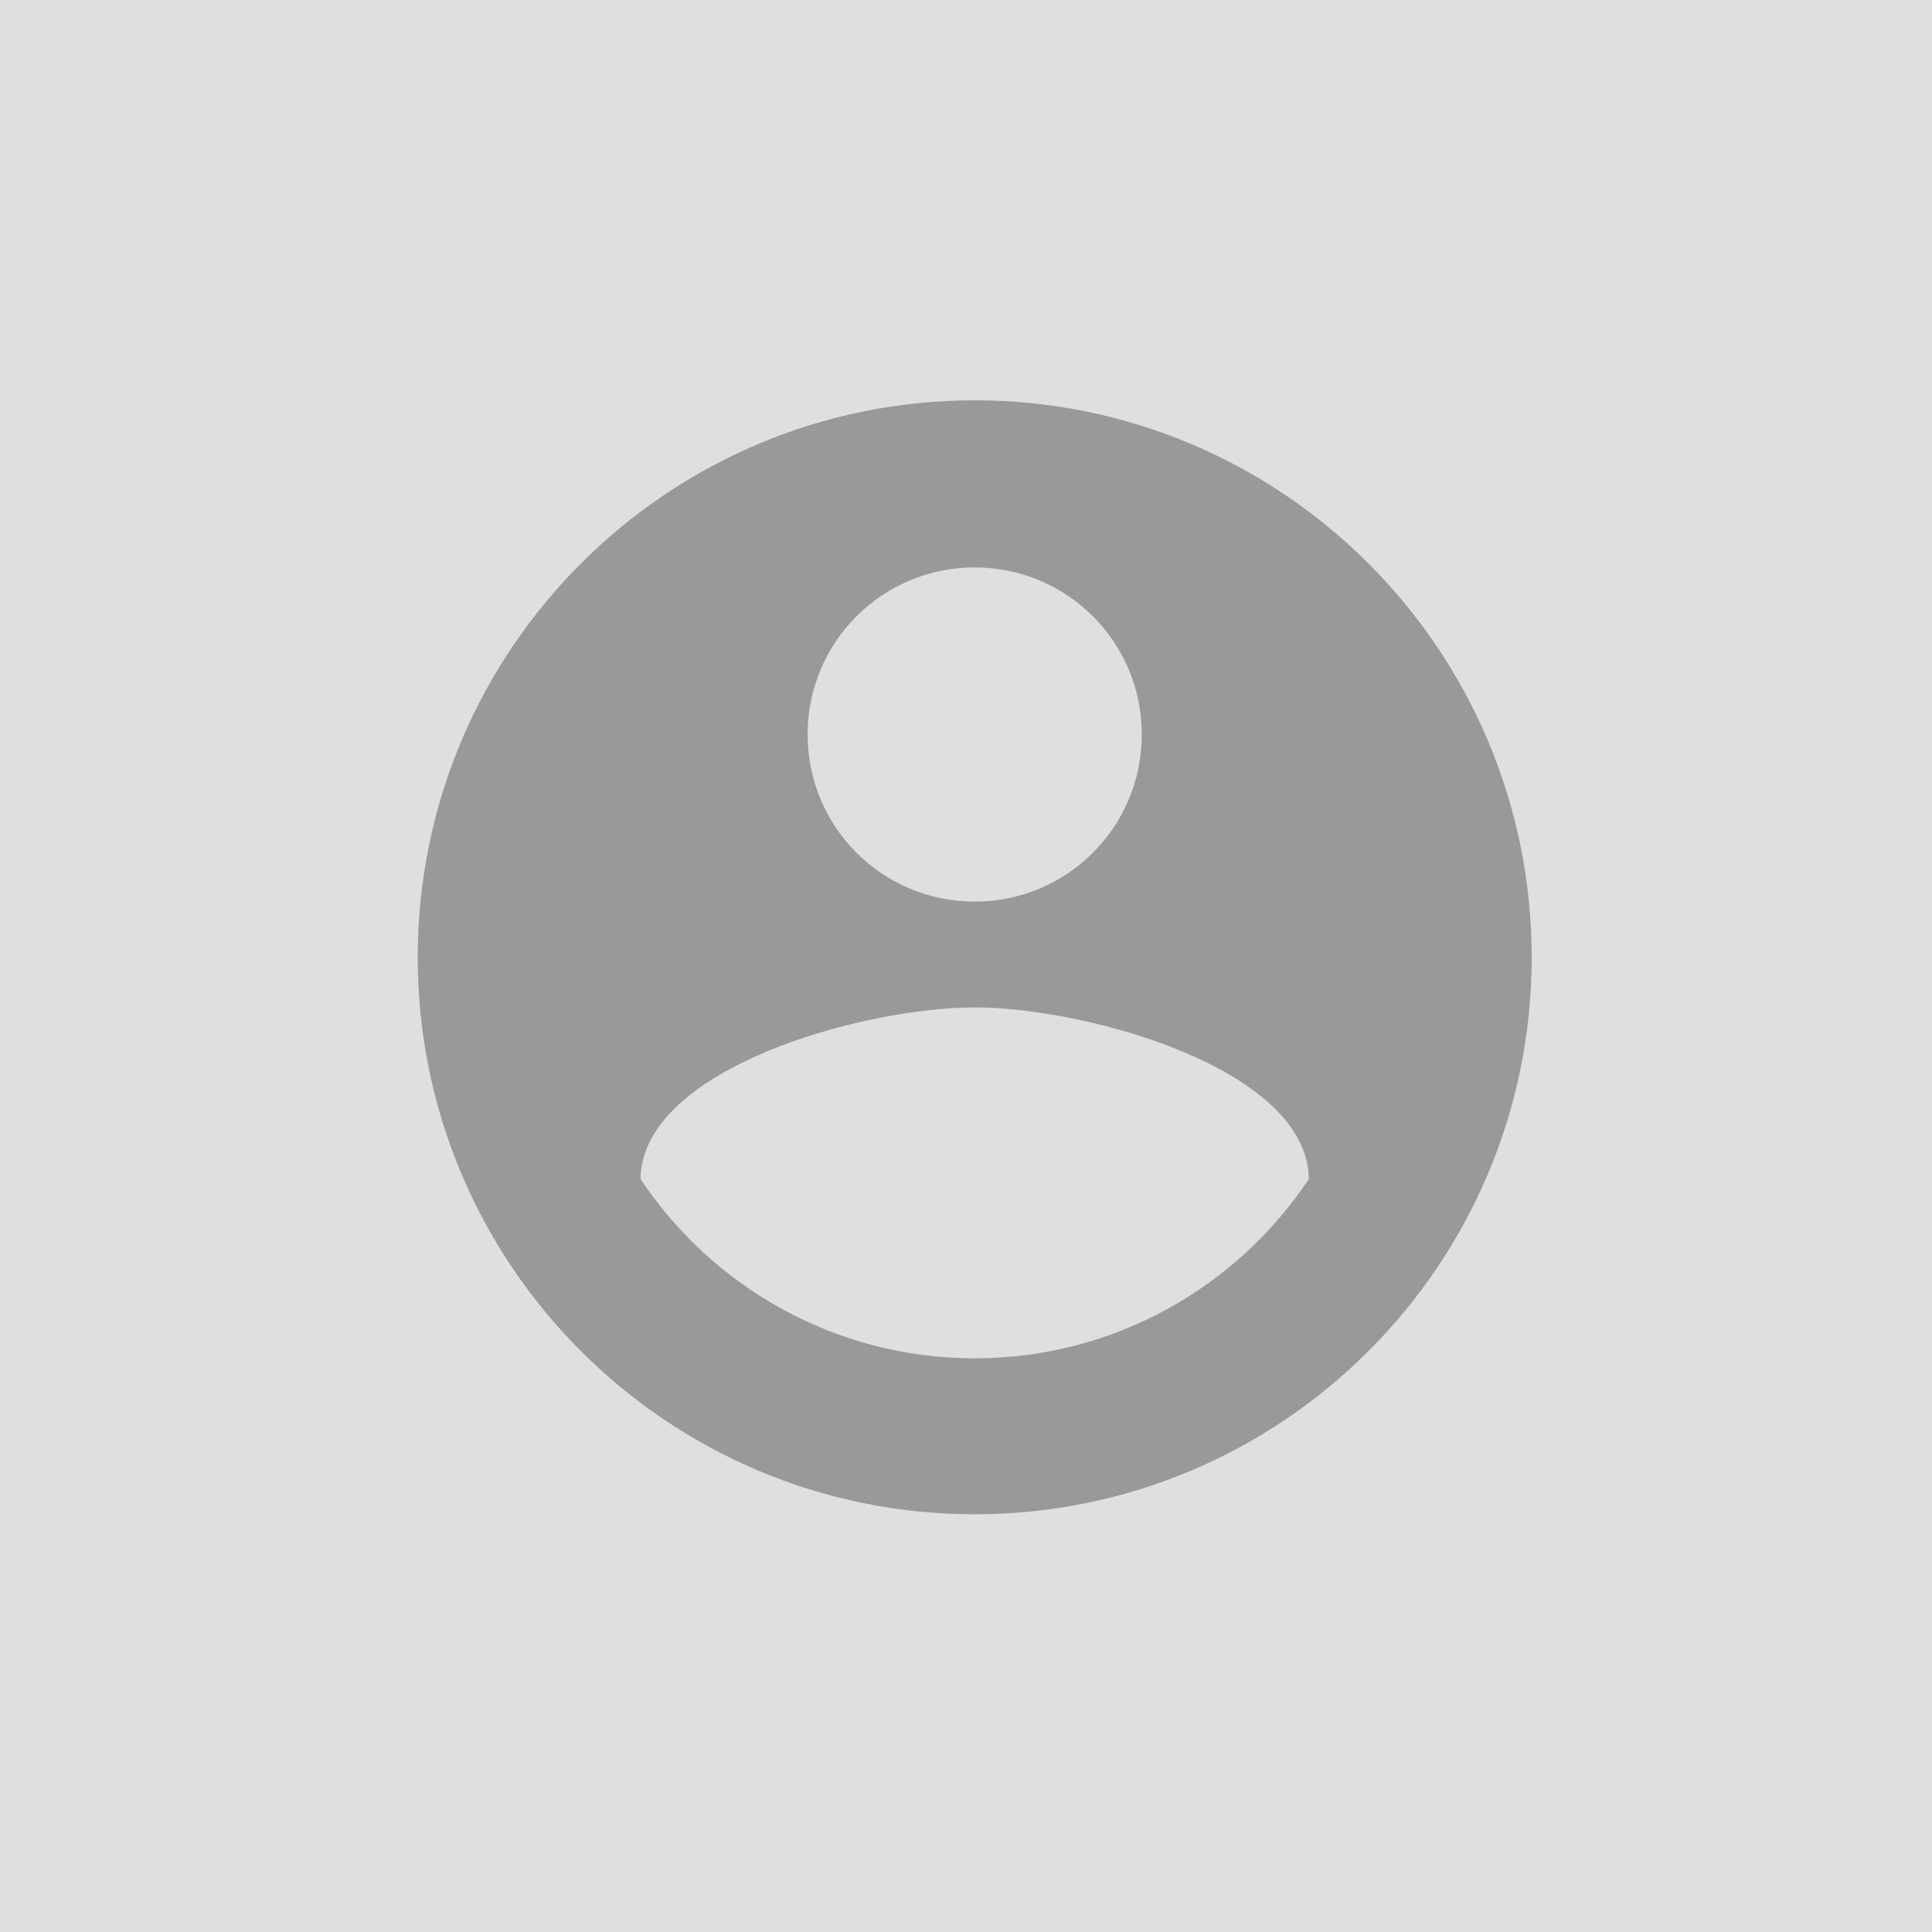 <svg width="112" height="112" viewBox="0 0 112 112" fill="none" xmlns="http://www.w3.org/2000/svg">
<path d="M0 0H112V112H0V0Z" fill="#DFDFDF"/>
<path d="M56.504 23.207C38.681 23.207 24.216 37.672 24.216 55.495C24.216 73.319 38.681 87.784 56.504 87.784C74.328 87.784 88.793 73.319 88.793 55.495C88.793 37.672 74.328 23.207 56.504 23.207ZM56.504 32.894C61.864 32.894 66.191 37.22 66.191 42.58C66.191 47.94 61.864 52.267 56.504 52.267C51.145 52.267 46.818 47.94 46.818 42.58C46.818 37.22 51.145 32.894 56.504 32.894ZM56.504 78.743C48.432 78.743 41.297 74.61 37.131 68.346C37.228 61.921 50.047 58.401 56.504 58.401C62.93 58.401 75.781 61.921 75.877 68.346C71.712 74.61 64.576 78.743 56.504 78.743Z" fill="#999999"/>
</svg>
